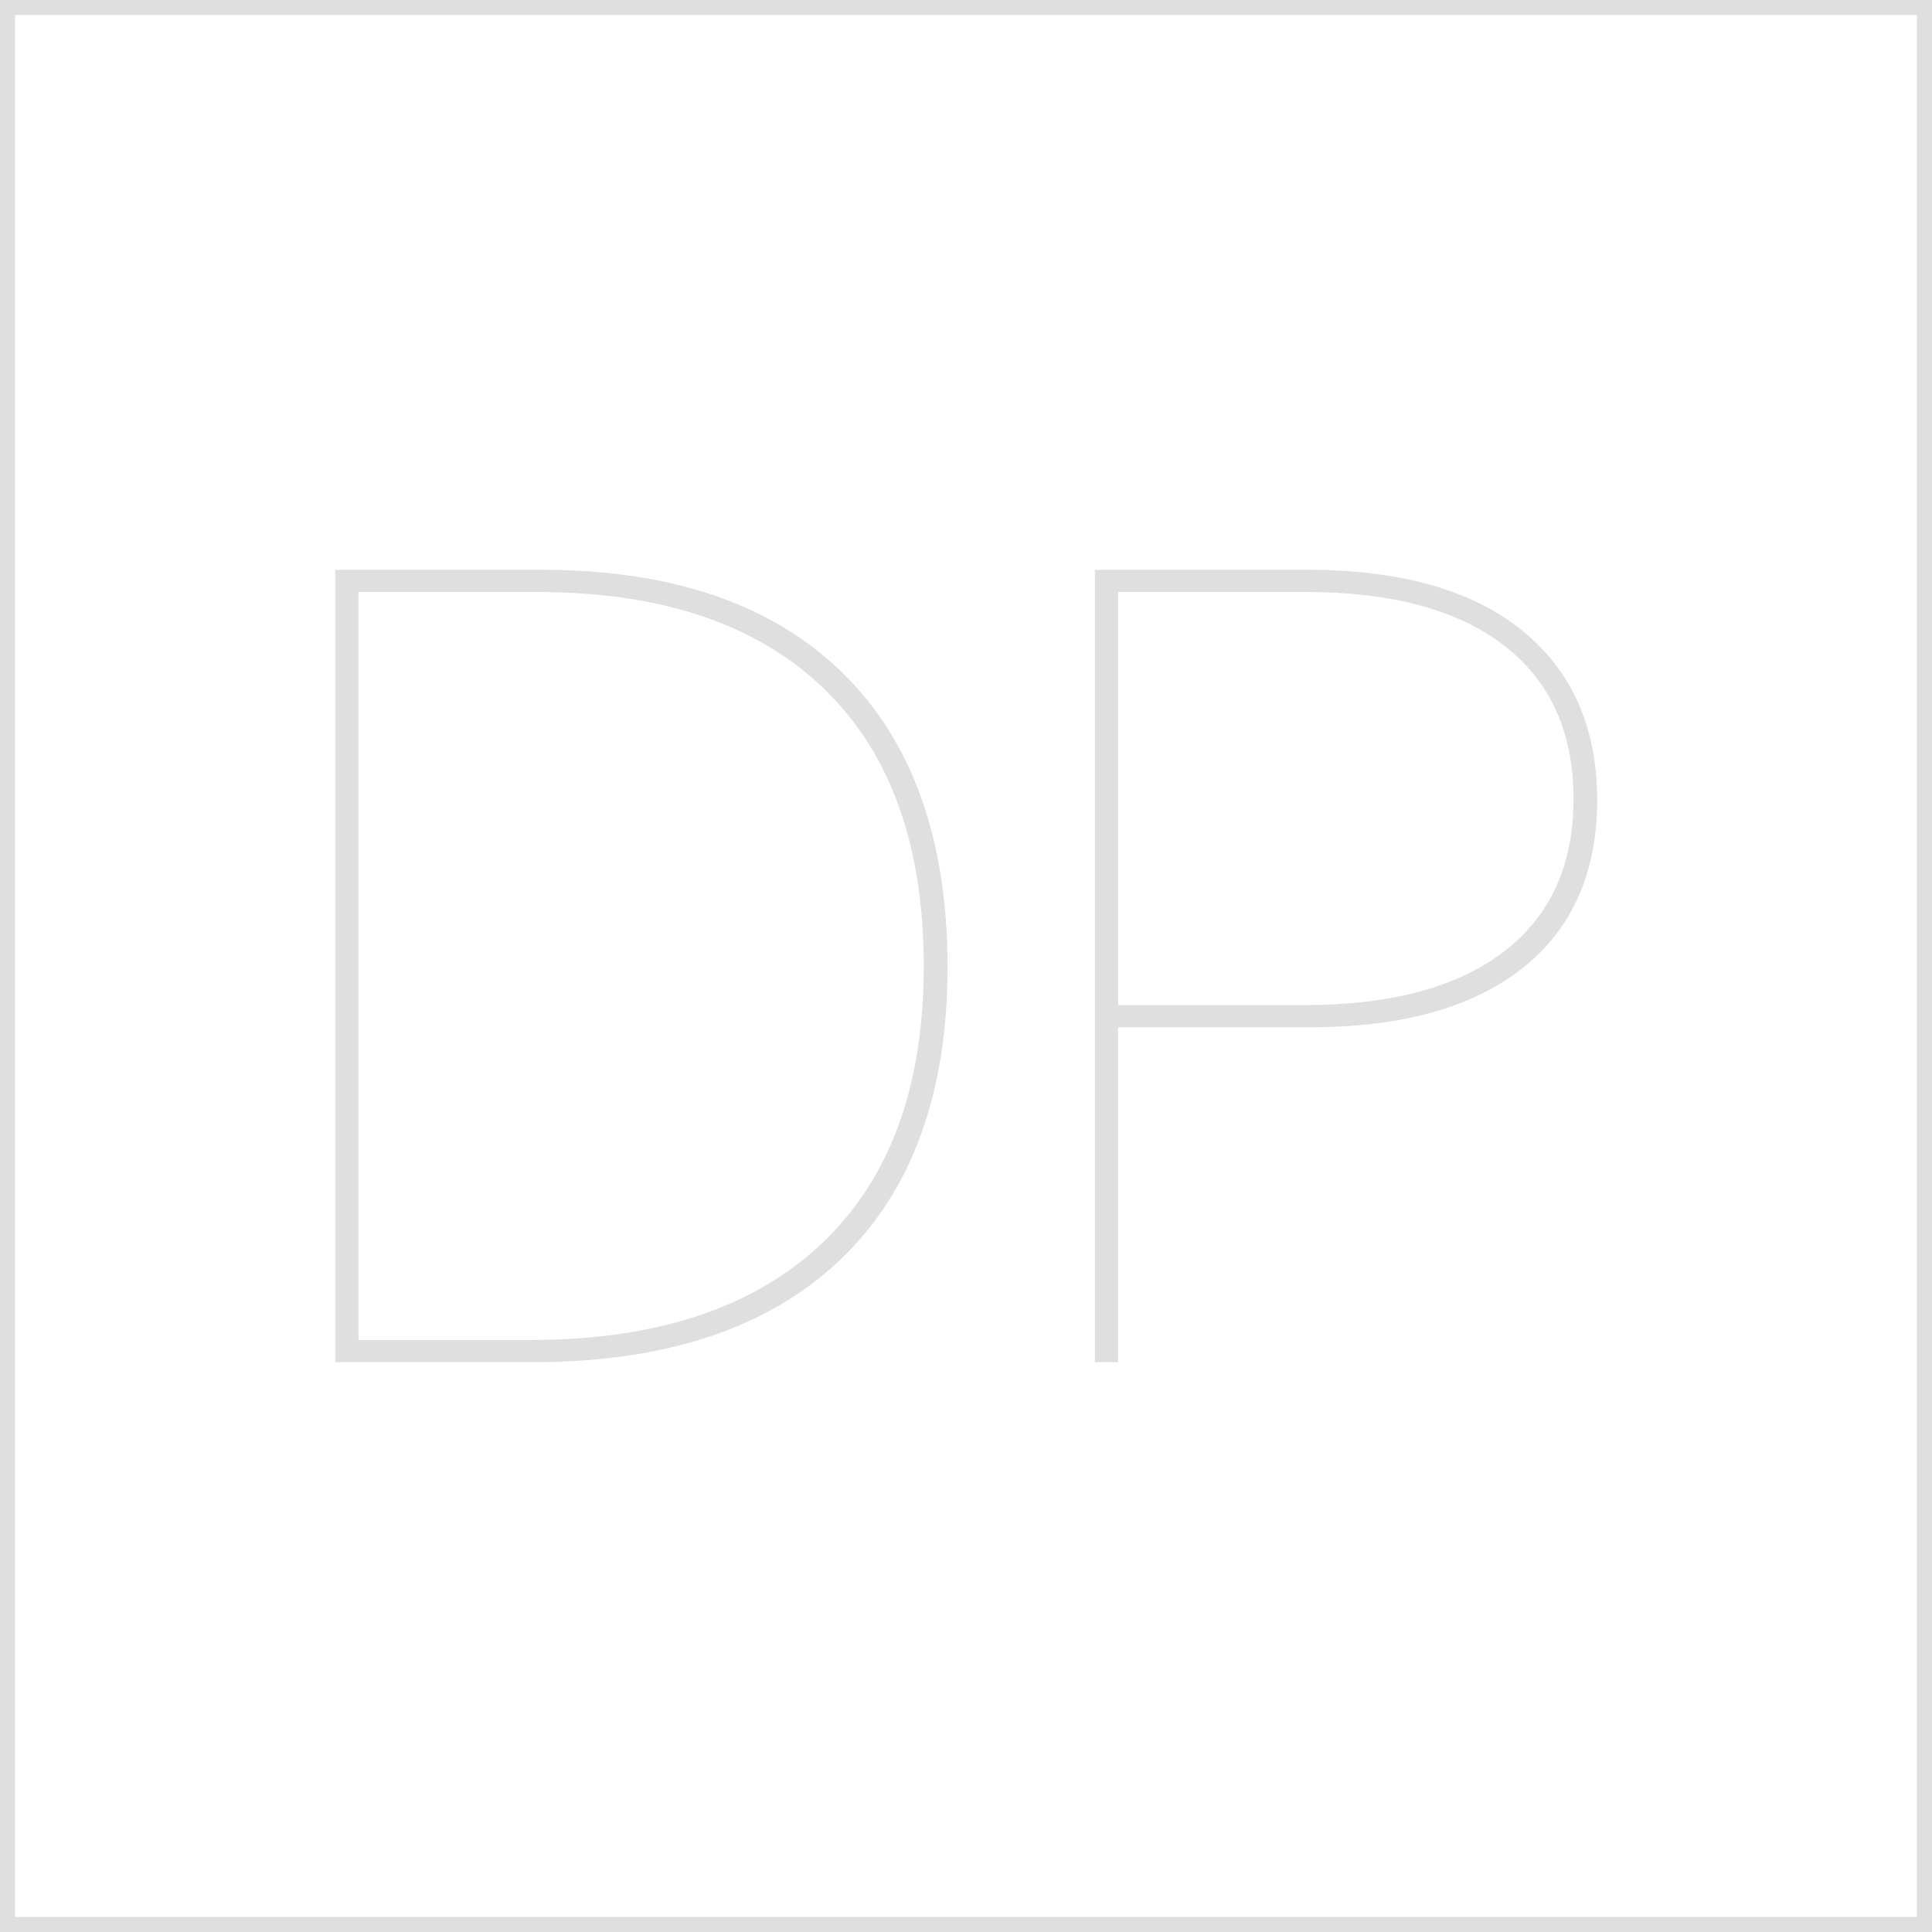 <svg id="图层_2" data-name="图层 2" xmlns="http://www.w3.org/2000/svg" viewBox="0 0 128 128"><defs><style>.cls-1{fill:#333;}.cls-1{opacity:0.16;}</style></defs><g id="运行水电厂"><path class="cls-1" d="M127,1V127H1V1H127m1-1H0V128H128V0Z"/><path class="cls-1" d="M22.21,90.25V37.75H35.86q12.95,0,19.92,6.79t7,19.46q0,12.68-7.11,19.46T35.3,90.25Zm12.88-1.47q12.6,0,19.36-6.4T61.2,64q0-12-6.62-18.38t-18.93-6.4H23.75V88.78Z"/><path class="cls-1" d="M86.61,37.75q9.24,0,14.21,4t5,11.23q0,7.28-5,11.2T86.61,68.06H74.08V90.25H72.54V37.75ZM86.4,66.59q8.61,0,13.23-3.54t4.62-10.11q0-6.64-4.62-10.19T86.4,39.22H74.08V66.59Z"/><g class="cls-1"></g></g></svg>